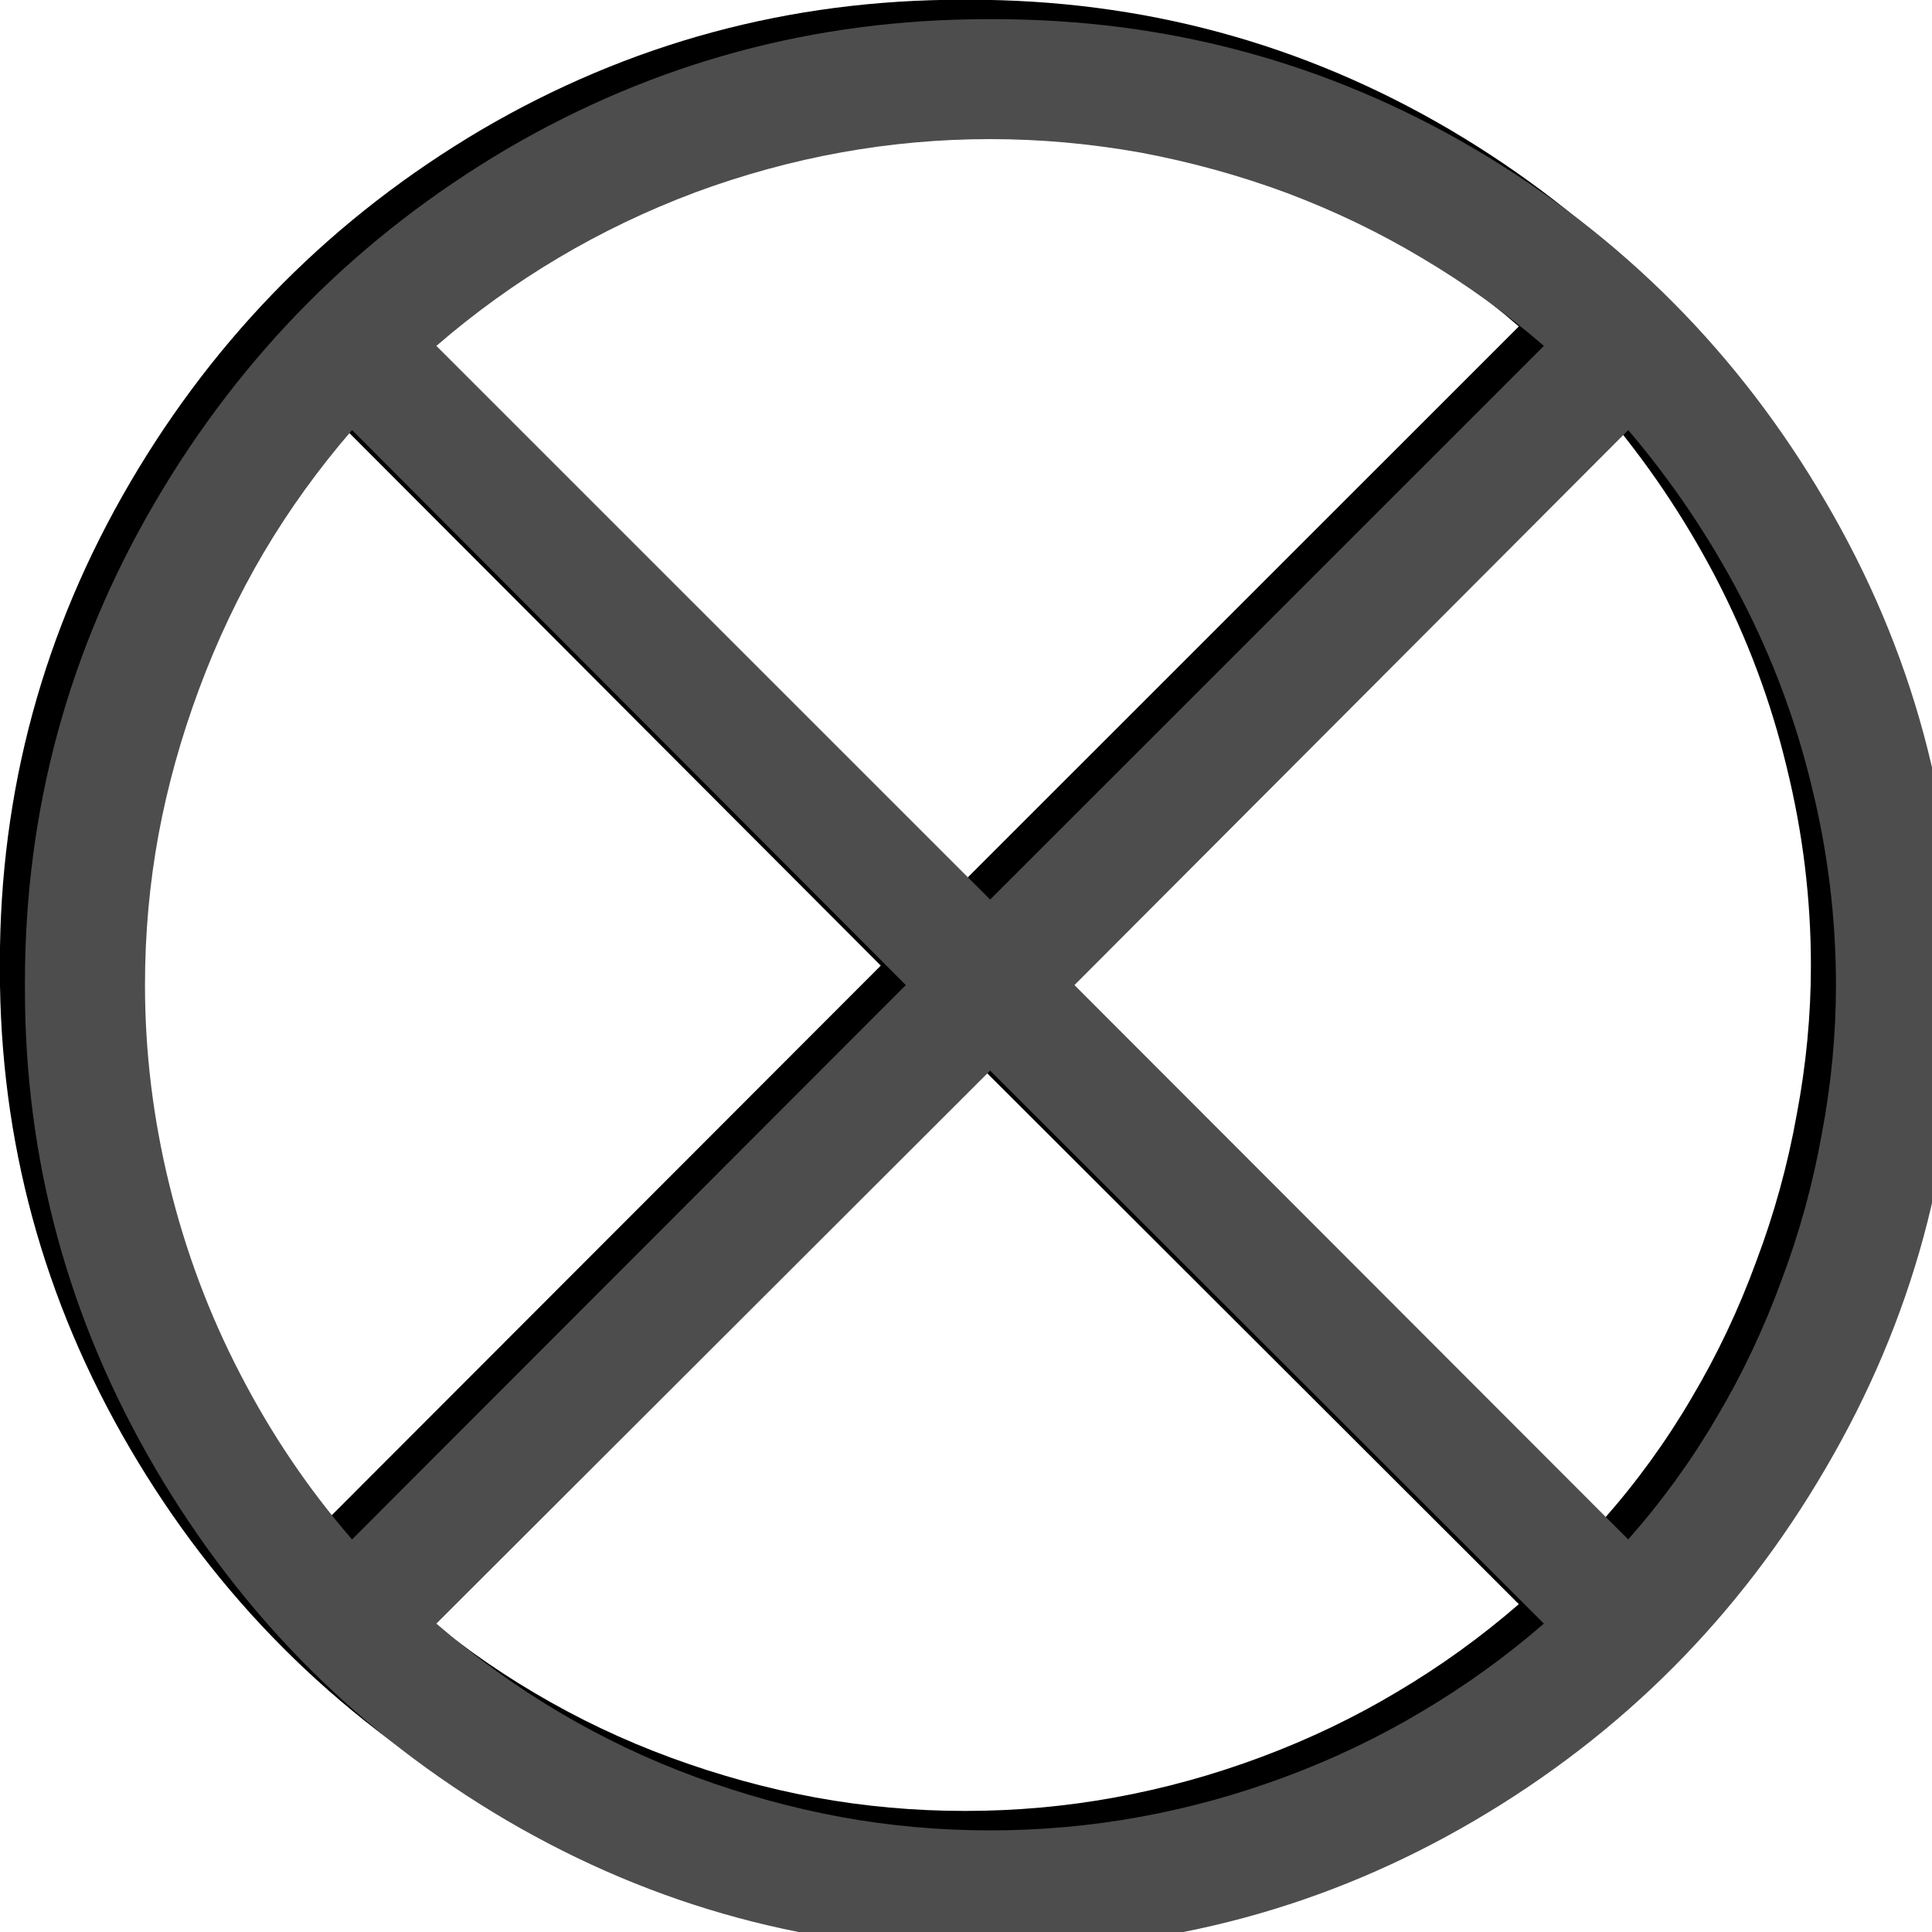<?xml version="1.0" encoding="UTF-8" standalone="no"?>
<!-- Created with Inkscape (http://www.inkscape.org/) -->

<svg
   xmlns:dc="http://purl.org/dc/elements/1.1/"
   xmlns:cc="http://creativecommons.org/ns#"
   xmlns:rdf="http://www.w3.org/1999/02/22-rdf-syntax-ns#"
   xmlns:svg="http://www.w3.org/2000/svg"
   xmlns="http://www.w3.org/2000/svg"
   xmlns:sodipodi="http://sodipodi.sourceforge.net/DTD/sodipodi-0.dtd"
   xmlns:inkscape="http://www.inkscape.org/namespaces/inkscape"
   width="128"
   height="128"
   id="svg2"
   version="1.1"
   inkscape:version="0.48.0 r9654"
   sodipodi:docname="symbol.svg">
  <defs
     id="defs4" />
  <sodipodi:namedview
     id="base"
     pagecolor="#ffffff"
     bordercolor="#666666"
     borderopacity="1.0"
     inkscape:pageopacity="0.0"
     inkscape:pageshadow="2"
     inkscape:zoom="0.98994949"
     inkscape:cx="209.99002"
     inkscape:cy="149.11054"
     inkscape:document-units="px"
     inkscape:current-layer="layer1"
     showgrid="false"
     inkscape:window-width="1600"
     inkscape:window-height="847"
     inkscape:window-x="0"
     inkscape:window-y="24"
     inkscape:window-maximized="1" />
  <g
     inkscape:label="Layer 1"
     inkscape:groupmode="layer"
     id="layer1"
     transform="translate(0,-924.362)">
    <g
       transform="matrix(0.715,0,0,0.714,-19.448,883.794)"
       style="font-size:40px;font-style:normal;font-weight:normal;line-height:125%;letter-spacing:0px;word-spacing:0px;fill:#000000;fill-opacity:1;stroke:none;font-family:Sans"
       id="flowRoot2985">
      <path
         d="M 116.375,235.979 C 100.375,235.979 85.521,231.958 71.812,223.917 58.146,215.875 47.292,204.979 39.25,191.229 31.208,177.479 27.187,162.667 27.188,146.792 l 0,-0.625 c -7e-6,-15.958 4.021,-30.813 12.062,-44.562 8.042,-13.75 18.896,-24.667 32.562,-32.75 13.708,-8.042 28.562,-12.062 44.562,-12.062 l 0.625,0 c 16.042,0 30.896,4.021 44.562,12.062 13.667,8.083 24.5,19 32.5,32.75 8.041,13.75 12.062,28.604 12.062,44.562 l 0,0.625 c -1.9e-4,15.875 -4.021,30.687 -12.062,44.438 -8,13.75 -18.833,24.646 -32.5,32.688 -13.667,8.041 -28.521,12.062 -44.562,12.062 l -0.625,0 m -51.062,-30.312 c 3.667,3.167 7.479,5.917 11.438,8.25 4,2.375 8.208,4.375 12.625,6 4.417,1.625 8.875,2.854 13.375,3.688 4.542,0.833 9.167,1.25 13.875,1.25 4.708,-1.7e-4 9.333,-0.417 13.875,-1.25 4.583,-0.834 9.104,-2.083 13.562,-3.75 4.458,-1.667 8.667,-3.688 12.625,-6.062 4,-2.375 7.75,-5.083 11.25,-8.125 l -51.312,-51.312 -51.312,51.312 m -7.812,-7.812 51.312,-51.438 -51.312,-51.5 c -3.125,3.625 -5.854,7.417 -8.188,11.375 -2.333,3.958 -4.333,8.187 -6,12.688 -1.667,4.5 -2.917,9 -3.75,13.5 -0.833,4.542 -1.25,9.187 -1.25,13.938 -1.8e-5,6.208 0.75,12.375 2.25,18.5 1.5,6.167 3.687,12.021 6.562,17.562 2.875,5.583 6.333,10.708 10.375,15.375 m 118.25,0 c 3.125,-3.542 5.854,-7.313 8.188,-11.312 2.375,-4 4.375,-8.229 6,-12.688 1.667,-4.417 2.916,-8.958 3.75,-13.625 0.875,-4.625 1.312,-9.229 1.312,-13.812 -1.8e-4,-6.208 -0.75,-12.354 -2.25,-18.438 -1.458,-6.083 -3.646,-11.938 -6.562,-17.562 -2.917,-5.583 -6.396,-10.75 -10.438,-15.5 l -51.312,51.5 51.312,51.438 m -59.125,-59.375 51.312,-51.375 c -3.5,-3.042 -7.25,-5.75 -11.25,-8.125 -3.958,-2.375 -8.146,-4.396 -12.562,-6.062 -4.375,-1.625 -8.896,-2.875 -13.562,-3.75 -4.667,-0.833 -9.313,-1.25 -13.938,-1.25 -9.292,-1.1e-5 -18.396,1.646 -27.312,4.938 -8.875,3.333 -16.875,8.083 -24,14.25 l 51.312,51.375"
         style="font-size:128px;font-variant:normal;font-weight:bold;font-stretch:normal;font-family:cmex10;-inkscape-font-specification:cmex10 Bold"
         id="path2994"
         inkscape:connector-curvature="0" />
    </g>
    <g
       transform="matrix(0.715,0,0,0.714,-17.788,885.083)"
       style="font-size:40px;font-style:normal;font-weight:normal;line-height:125%;letter-spacing:0px;word-spacing:0px;fill:#4d4d4d;fill-opacity:1;stroke:none;font-family:Sans"
       id="flowRoot2985-4">
      <path
         d="M 116.375,235.979 C 100.375,235.979 85.521,231.958 71.812,223.917 58.146,215.875 47.292,204.979 39.25,191.229 31.208,177.479 27.187,162.667 27.188,146.792 l 0,-0.625 c -7e-6,-15.958 4.021,-30.813 12.062,-44.562 8.042,-13.75 18.896,-24.667 32.562,-32.75 13.708,-8.042 28.562,-12.062 44.562,-12.062 l 0.625,0 c 16.042,0 30.896,4.021 44.562,12.062 13.667,8.083 24.5,19 32.5,32.75 8.041,13.75 12.062,28.604 12.062,44.562 l 0,0.625 c -1.9e-4,15.875 -4.021,30.687 -12.062,44.438 -8,13.75 -18.833,24.646 -32.5,32.688 -13.667,8.041 -28.521,12.062 -44.562,12.062 l -0.625,0 m -51.062,-30.312 c 3.667,3.167 7.479,5.917 11.438,8.25 4,2.375 8.208,4.375 12.625,6 4.417,1.625 8.875,2.854 13.375,3.688 4.542,0.833 9.167,1.25 13.875,1.25 4.708,-1.7e-4 9.333,-0.417 13.875,-1.25 4.583,-0.834 9.104,-2.083 13.562,-3.75 4.458,-1.667 8.667,-3.688 12.625,-6.062 4,-2.375 7.75,-5.083 11.25,-8.125 l -51.312,-51.312 -51.312,51.312 m -7.812,-7.812 51.312,-51.438 -51.312,-51.5 c -3.125,3.625 -5.854,7.417 -8.188,11.375 -2.333,3.958 -4.333,8.187 -6,12.688 -1.667,4.5 -2.917,9 -3.75,13.5 -0.833,4.542 -1.25,9.187 -1.25,13.938 -1.8e-5,6.208 0.75,12.375 2.25,18.5 1.5,6.167 3.687,12.021 6.562,17.562 2.875,5.583 6.333,10.708 10.375,15.375 m 118.25,0 c 3.125,-3.542 5.854,-7.313 8.188,-11.312 2.375,-4 4.375,-8.229 6,-12.688 1.667,-4.417 2.916,-8.958 3.75,-13.625 0.875,-4.625 1.312,-9.229 1.312,-13.812 -1.8e-4,-6.208 -0.75,-12.354 -2.25,-18.438 -1.458,-6.083 -3.646,-11.938 -6.562,-17.562 -2.917,-5.583 -6.396,-10.75 -10.438,-15.5 l -51.312,51.5 51.312,51.438 m -59.125,-59.375 51.312,-51.375 c -3.5,-3.042 -7.25,-5.75 -11.25,-8.125 -3.958,-2.375 -8.146,-4.396 -12.562,-6.062 -4.375,-1.625 -8.896,-2.875 -13.562,-3.75 -4.667,-0.833 -9.313,-1.25 -13.938,-1.25 -9.292,-1.1e-5 -18.396,1.646 -27.312,4.938 -8.875,3.333 -16.875,8.083 -24,14.25 l 51.312,51.375"
         style="font-size:128px;font-variant:normal;font-weight:bold;font-stretch:normal;fill:#4d4d4d;font-family:cmex10;-inkscape-font-specification:cmex10 Bold"
         id="path2994-3"
         inkscape:connector-curvature="0" />
    </g>
  </g>
</svg>
